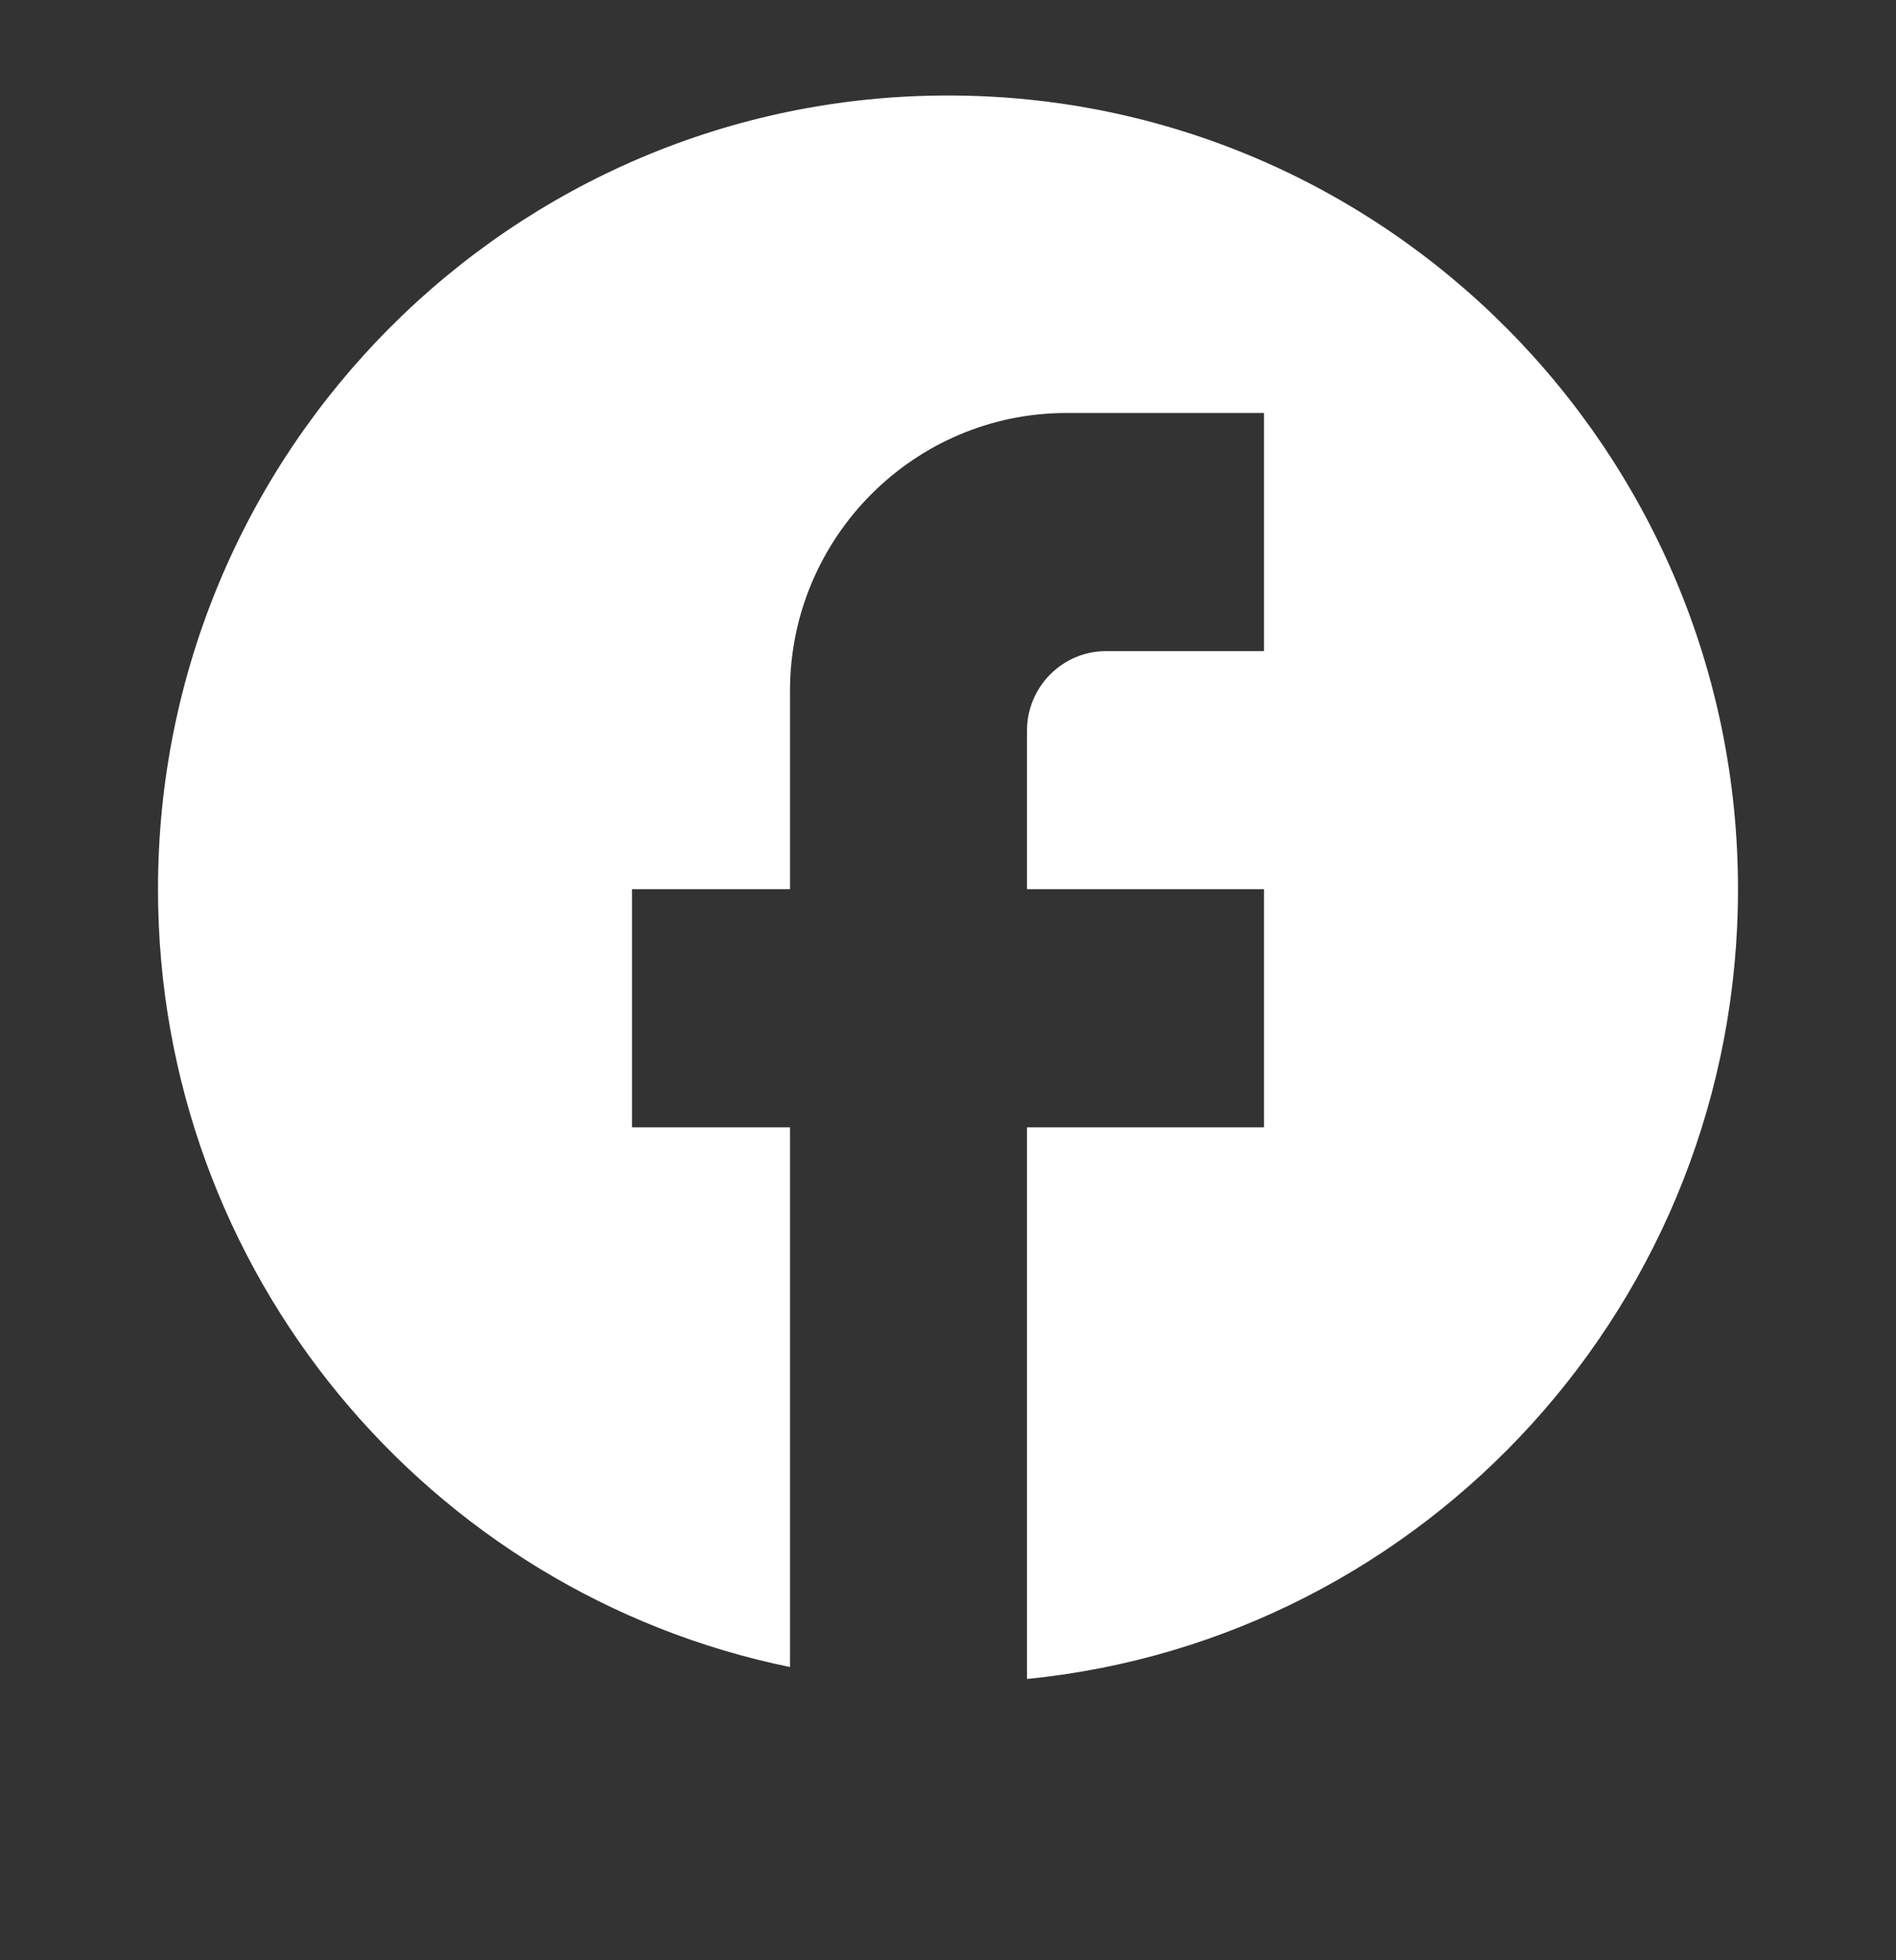 <svg width="30" height="31" viewBox="0 0 30 31" fill="none" xmlns="http://www.w3.org/2000/svg">
<rect x="0" y="0" width="30" height="31" fill="#333333" stroke="none"/>
<path d="M27.5 14.062C27.5 7.134 21.9 1.51 15 1.51C8.1 1.51 2.5 7.134 2.5 14.062C2.5 20.138 6.8 25.196 12.5 26.363V17.828H10V14.062H12.5V10.924C12.5 8.502 14.463 6.531 16.875 6.531H20V10.297H17.5C16.812 10.297 16.25 10.862 16.25 11.552V14.062H20V17.828H16.25V26.552C22.562 25.924 27.5 20.577 27.5 14.062Z" fill="white"/>
</svg>
